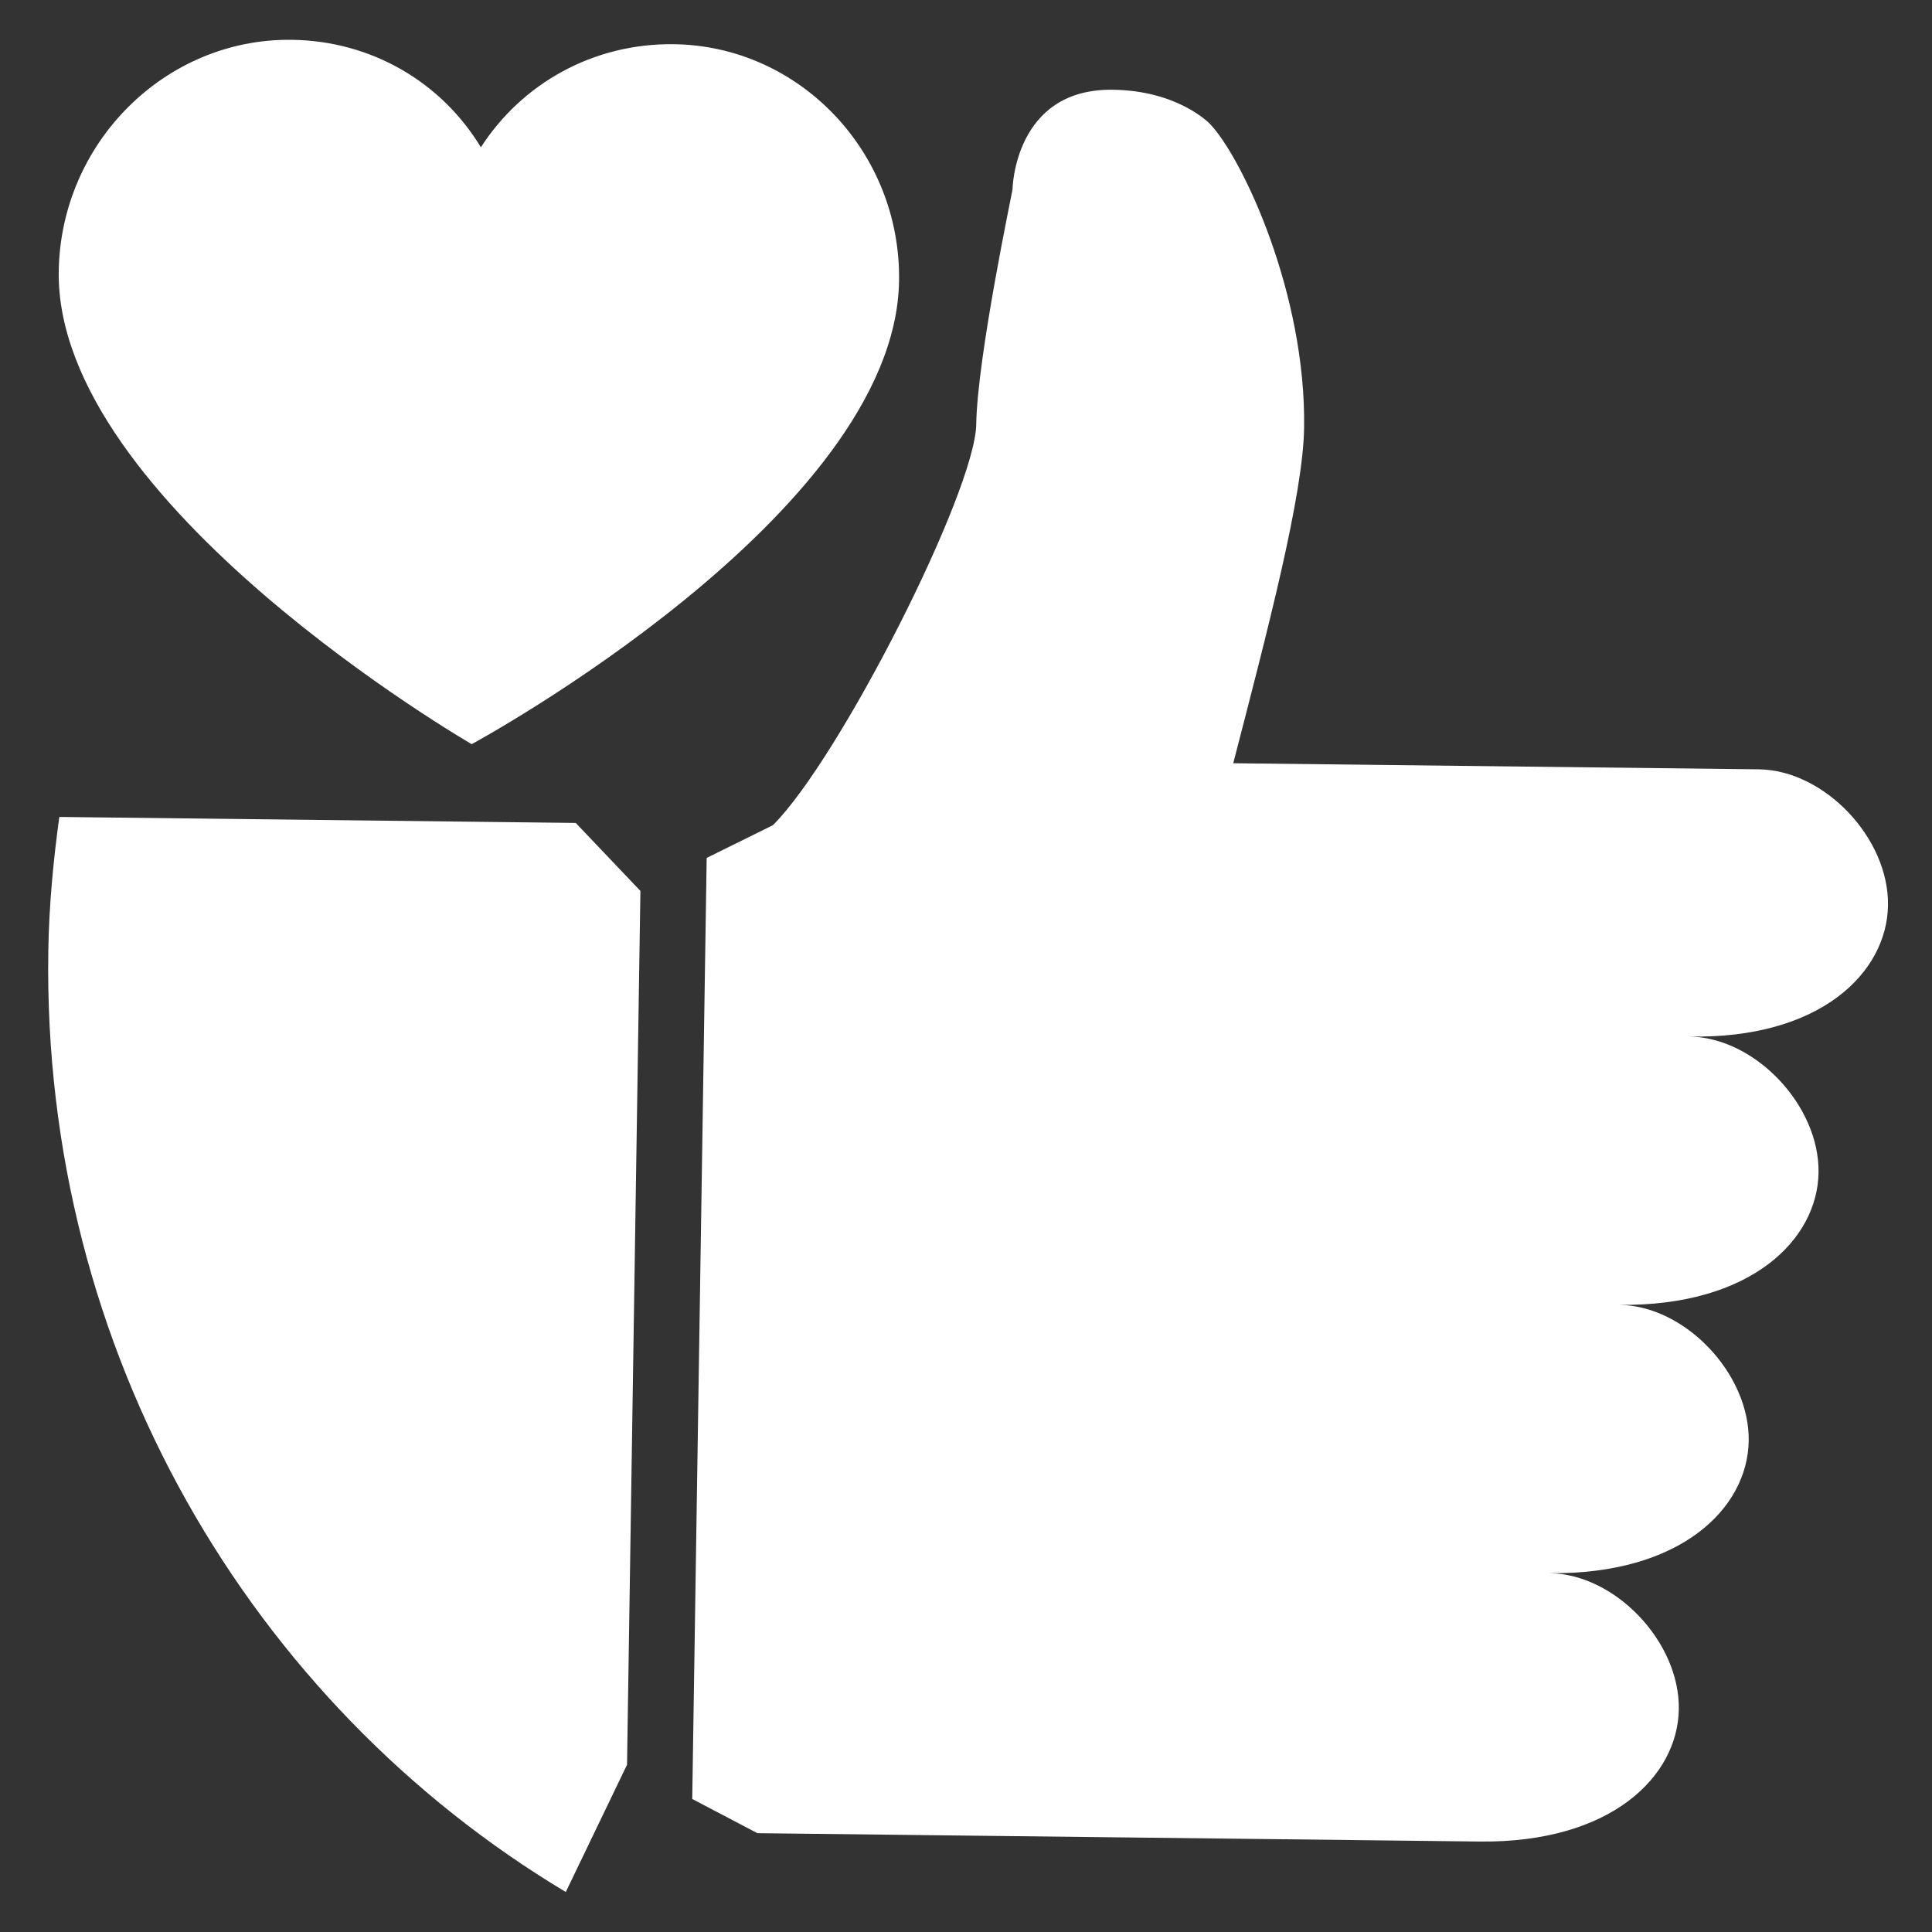 <svg width="40" height="40" viewBox="0 0 40 40" fill="none" xmlns="http://www.w3.org/2000/svg">
<rect x="0" y="0" width="40" height="40" fill="#333333" stroke="none"/>
<path d="M13.944 0.915C12.283 0.896 10.807 1.727 9.956 3.05C9.146 1.708 7.696 0.843 6.035 0.824C3.425 0.794 1.257 2.95 1.216 5.615C1.142 10.42 9.766 15.407 9.766 15.407C9.766 15.407 18.54 10.661 18.614 5.816C18.655 3.151 16.553 0.945 13.944 0.915Z" fill="white"/>
<path d="M1.228 16.914C1.103 17.826 1.014 18.754 1 19.698C0.872 27.994 5.2 35.268 11.714 39.172L12.982 36.537L13.259 18.446L11.92 17.038L1.228 16.914ZM39.089 18.745C39.111 17.352 37.771 15.943 36.411 15.928L25.533 15.802C26.252 13.024 26.979 10.254 27 8.861C27.043 6.076 25.725 3.282 25.059 2.574C25.045 2.558 24.393 1.873 23.033 1.858C20.995 1.834 20.963 3.92 20.963 3.92C20.963 3.958 20.233 7.39 20.212 8.783C20.191 10.176 17.384 15.708 16.002 17.085L14.631 17.762L14.332 37.246L15.681 37.954L30.634 38.127C33.355 38.158 34.737 36.781 34.758 35.388C34.78 33.995 33.441 32.587 32.08 32.571C34.801 32.603 36.183 31.226 36.205 29.833C36.226 28.44 34.887 27.032 33.526 27.016C36.247 27.047 37.629 25.67 37.651 24.277C37.672 22.884 36.333 21.476 34.972 21.46C37.686 21.515 39.068 20.137 39.089 18.745Z" fill="white"/>
</svg>
